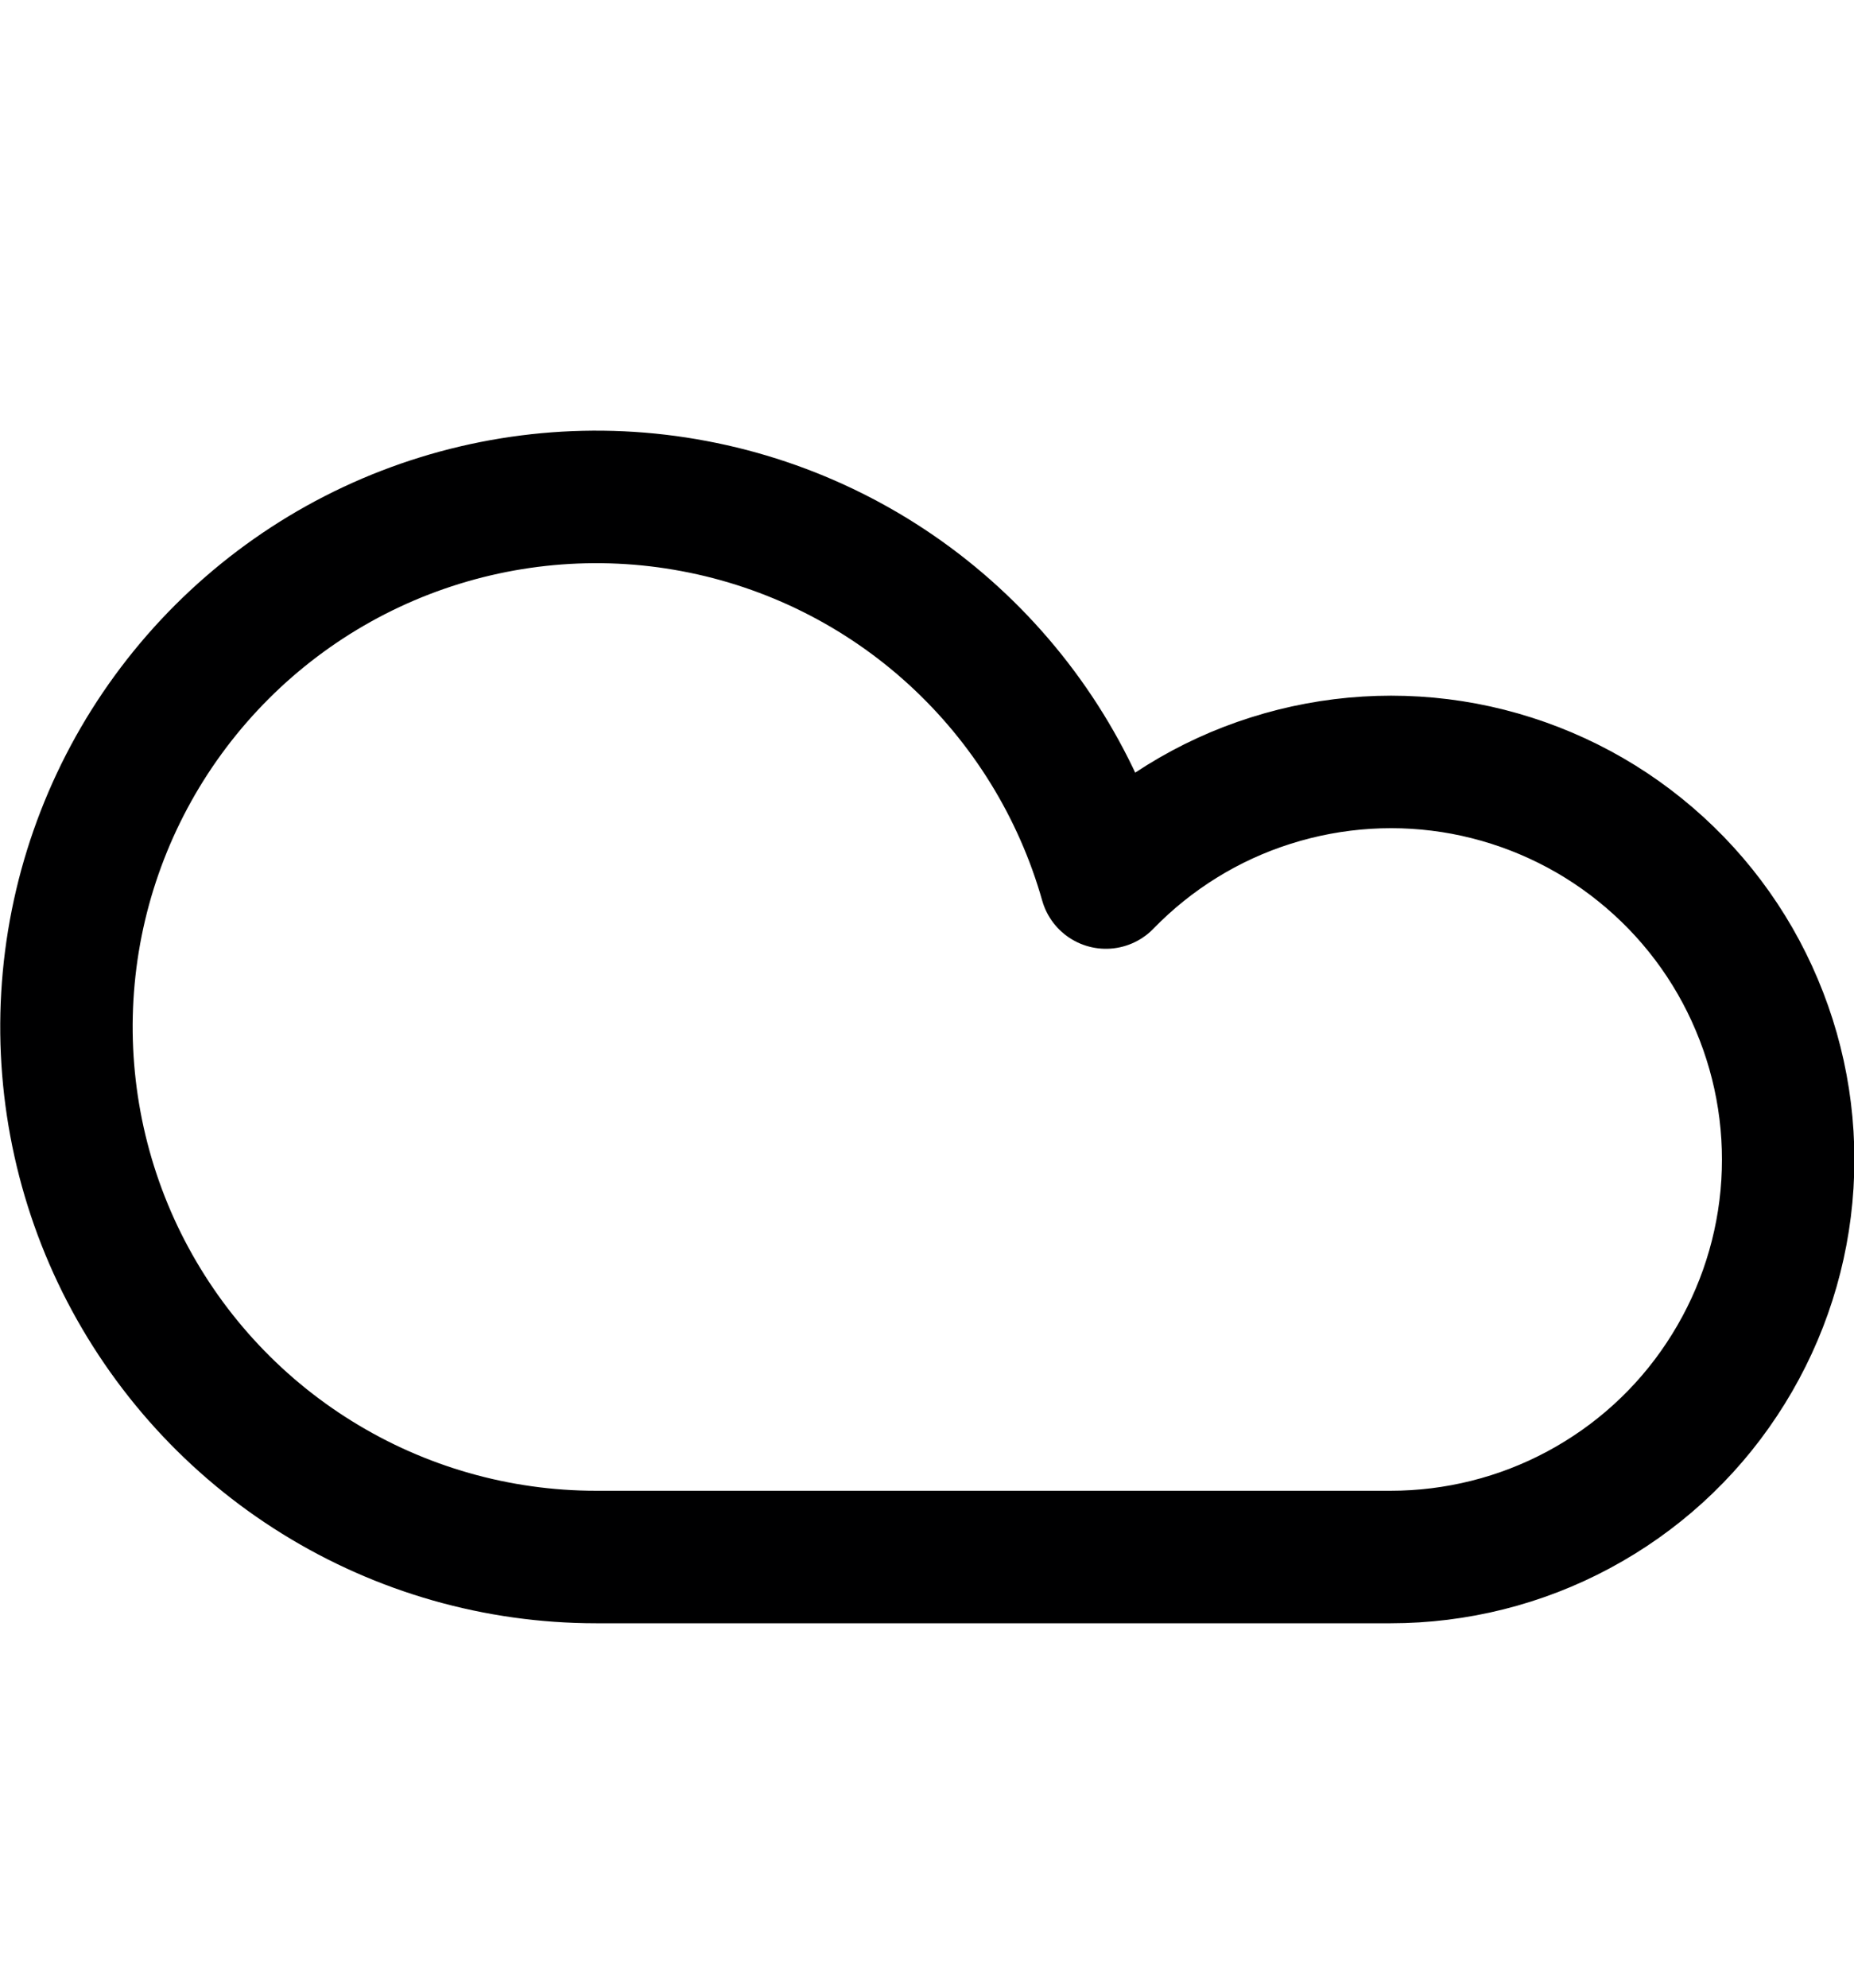 <svg width="14" height="15" viewBox="0 0 14 15" fill="none" xmlns="http://www.w3.org/2000/svg">
<g clip-path="url(#clip0_6_5056)">
<path d="M10.501 11.75C10.996 11.75 11.484 11.628 11.92 11.394C12.357 11.16 12.729 10.822 13.002 10.409C13.276 9.996 13.444 9.522 13.49 9.029C13.536 8.536 13.459 8.039 13.266 7.583C13.074 7.126 12.771 6.725 12.385 6.414C12 6.103 11.543 5.893 11.056 5.801C10.569 5.71 10.068 5.741 9.595 5.891C9.123 6.04 8.696 6.305 8.351 6.66C8.148 5.944 7.749 5.299 7.2 4.797C6.651 4.295 5.972 3.956 5.241 3.819C4.51 3.681 3.754 3.751 3.06 4.019C2.366 4.287 1.761 4.744 1.312 5.337C0.863 5.93 0.588 6.637 0.519 7.378C0.45 8.119 0.589 8.865 0.92 9.531C1.252 10.197 1.762 10.758 2.395 11.15C3.027 11.542 3.756 11.75 4.501 11.75H10.501Z" stroke="#000001" stroke-linecap="round" stroke-linejoin="round"/>
</g>
<defs>
<clipPath id="clip0_6_5056">
<rect width="14" height="14" fill="white" transform="translate(0 0.75)"/>
</clipPath>
</defs>
</svg>
